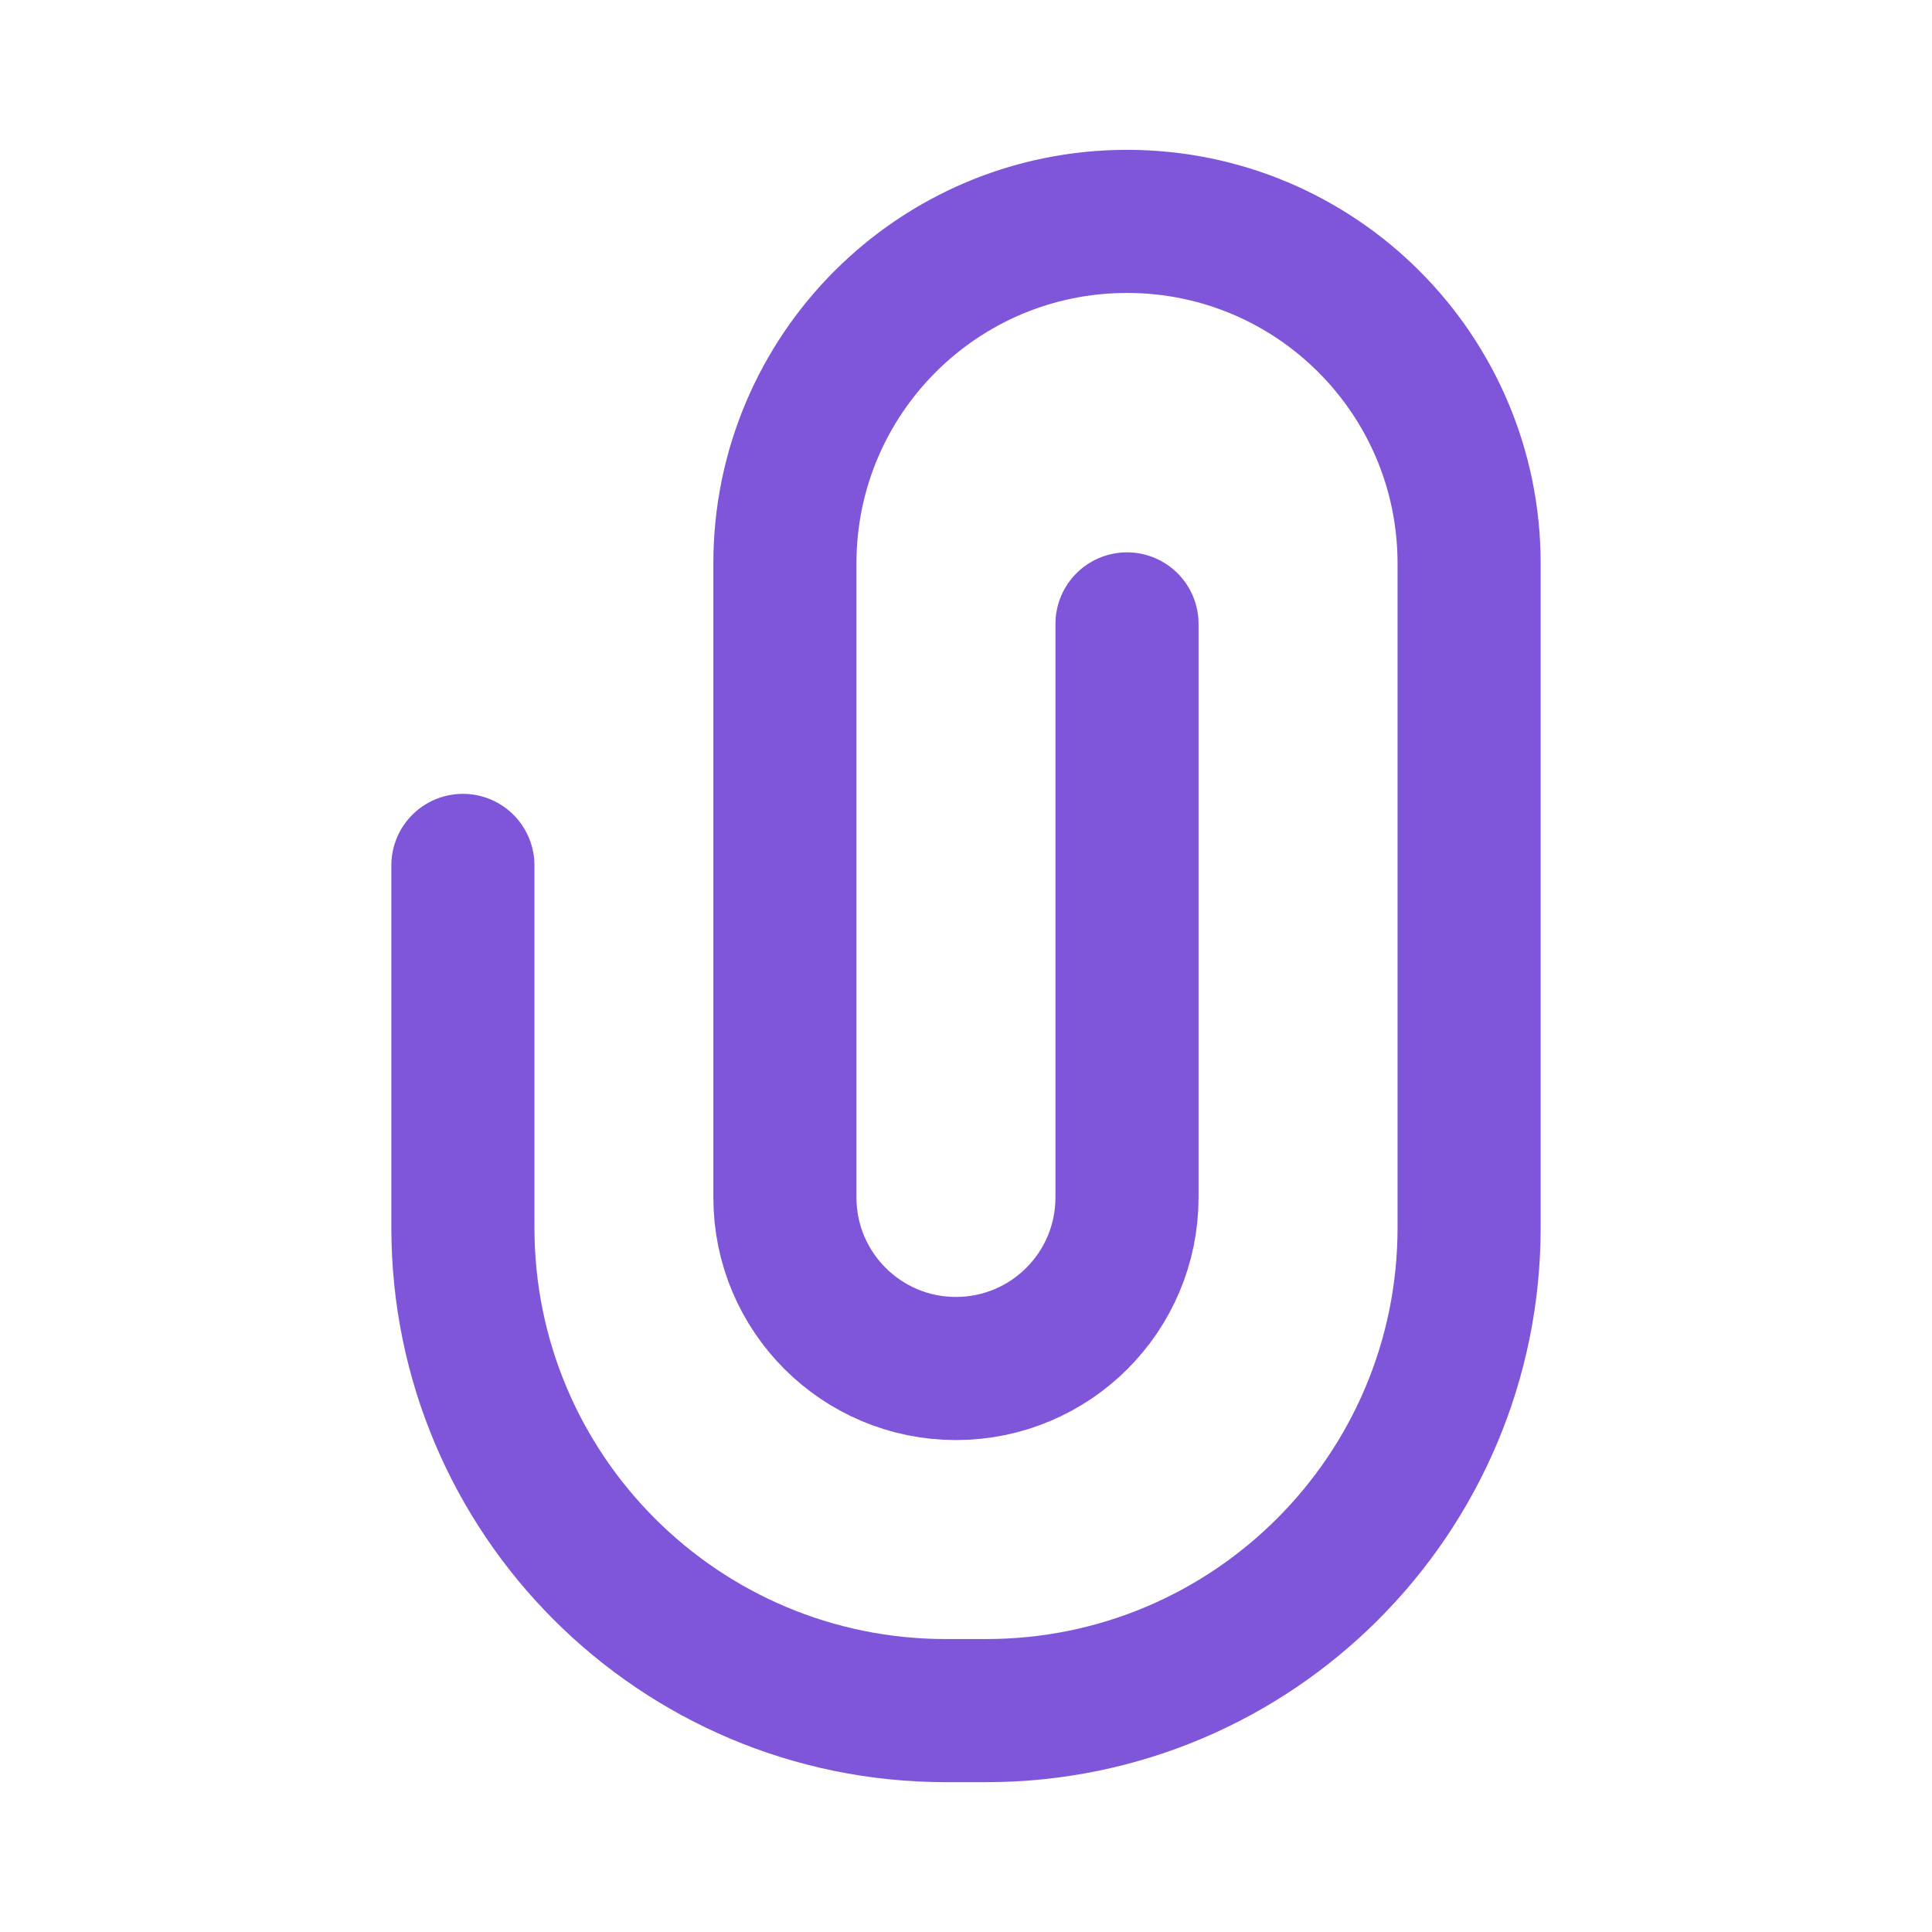<svg width="27" height="27" viewBox="0 0 27 27" fill="none" xmlns="http://www.w3.org/2000/svg">
<path d="M6.469 12.094V17.156C6.469 20.884 9.491 23.906 13.219 23.906H13.781C17.509 23.906 20.531 20.884 20.531 17.156V7.875C20.531 5.234 18.391 3.094 15.75 3.094C13.109 3.094 10.969 5.234 10.969 7.875V16.734C10.969 18.055 12.039 19.125 13.359 19.125C14.68 19.125 15.75 18.055 15.75 16.734V8.719" stroke="#7F56D9" stroke-width="2" stroke-linecap="round"/>
</svg>
